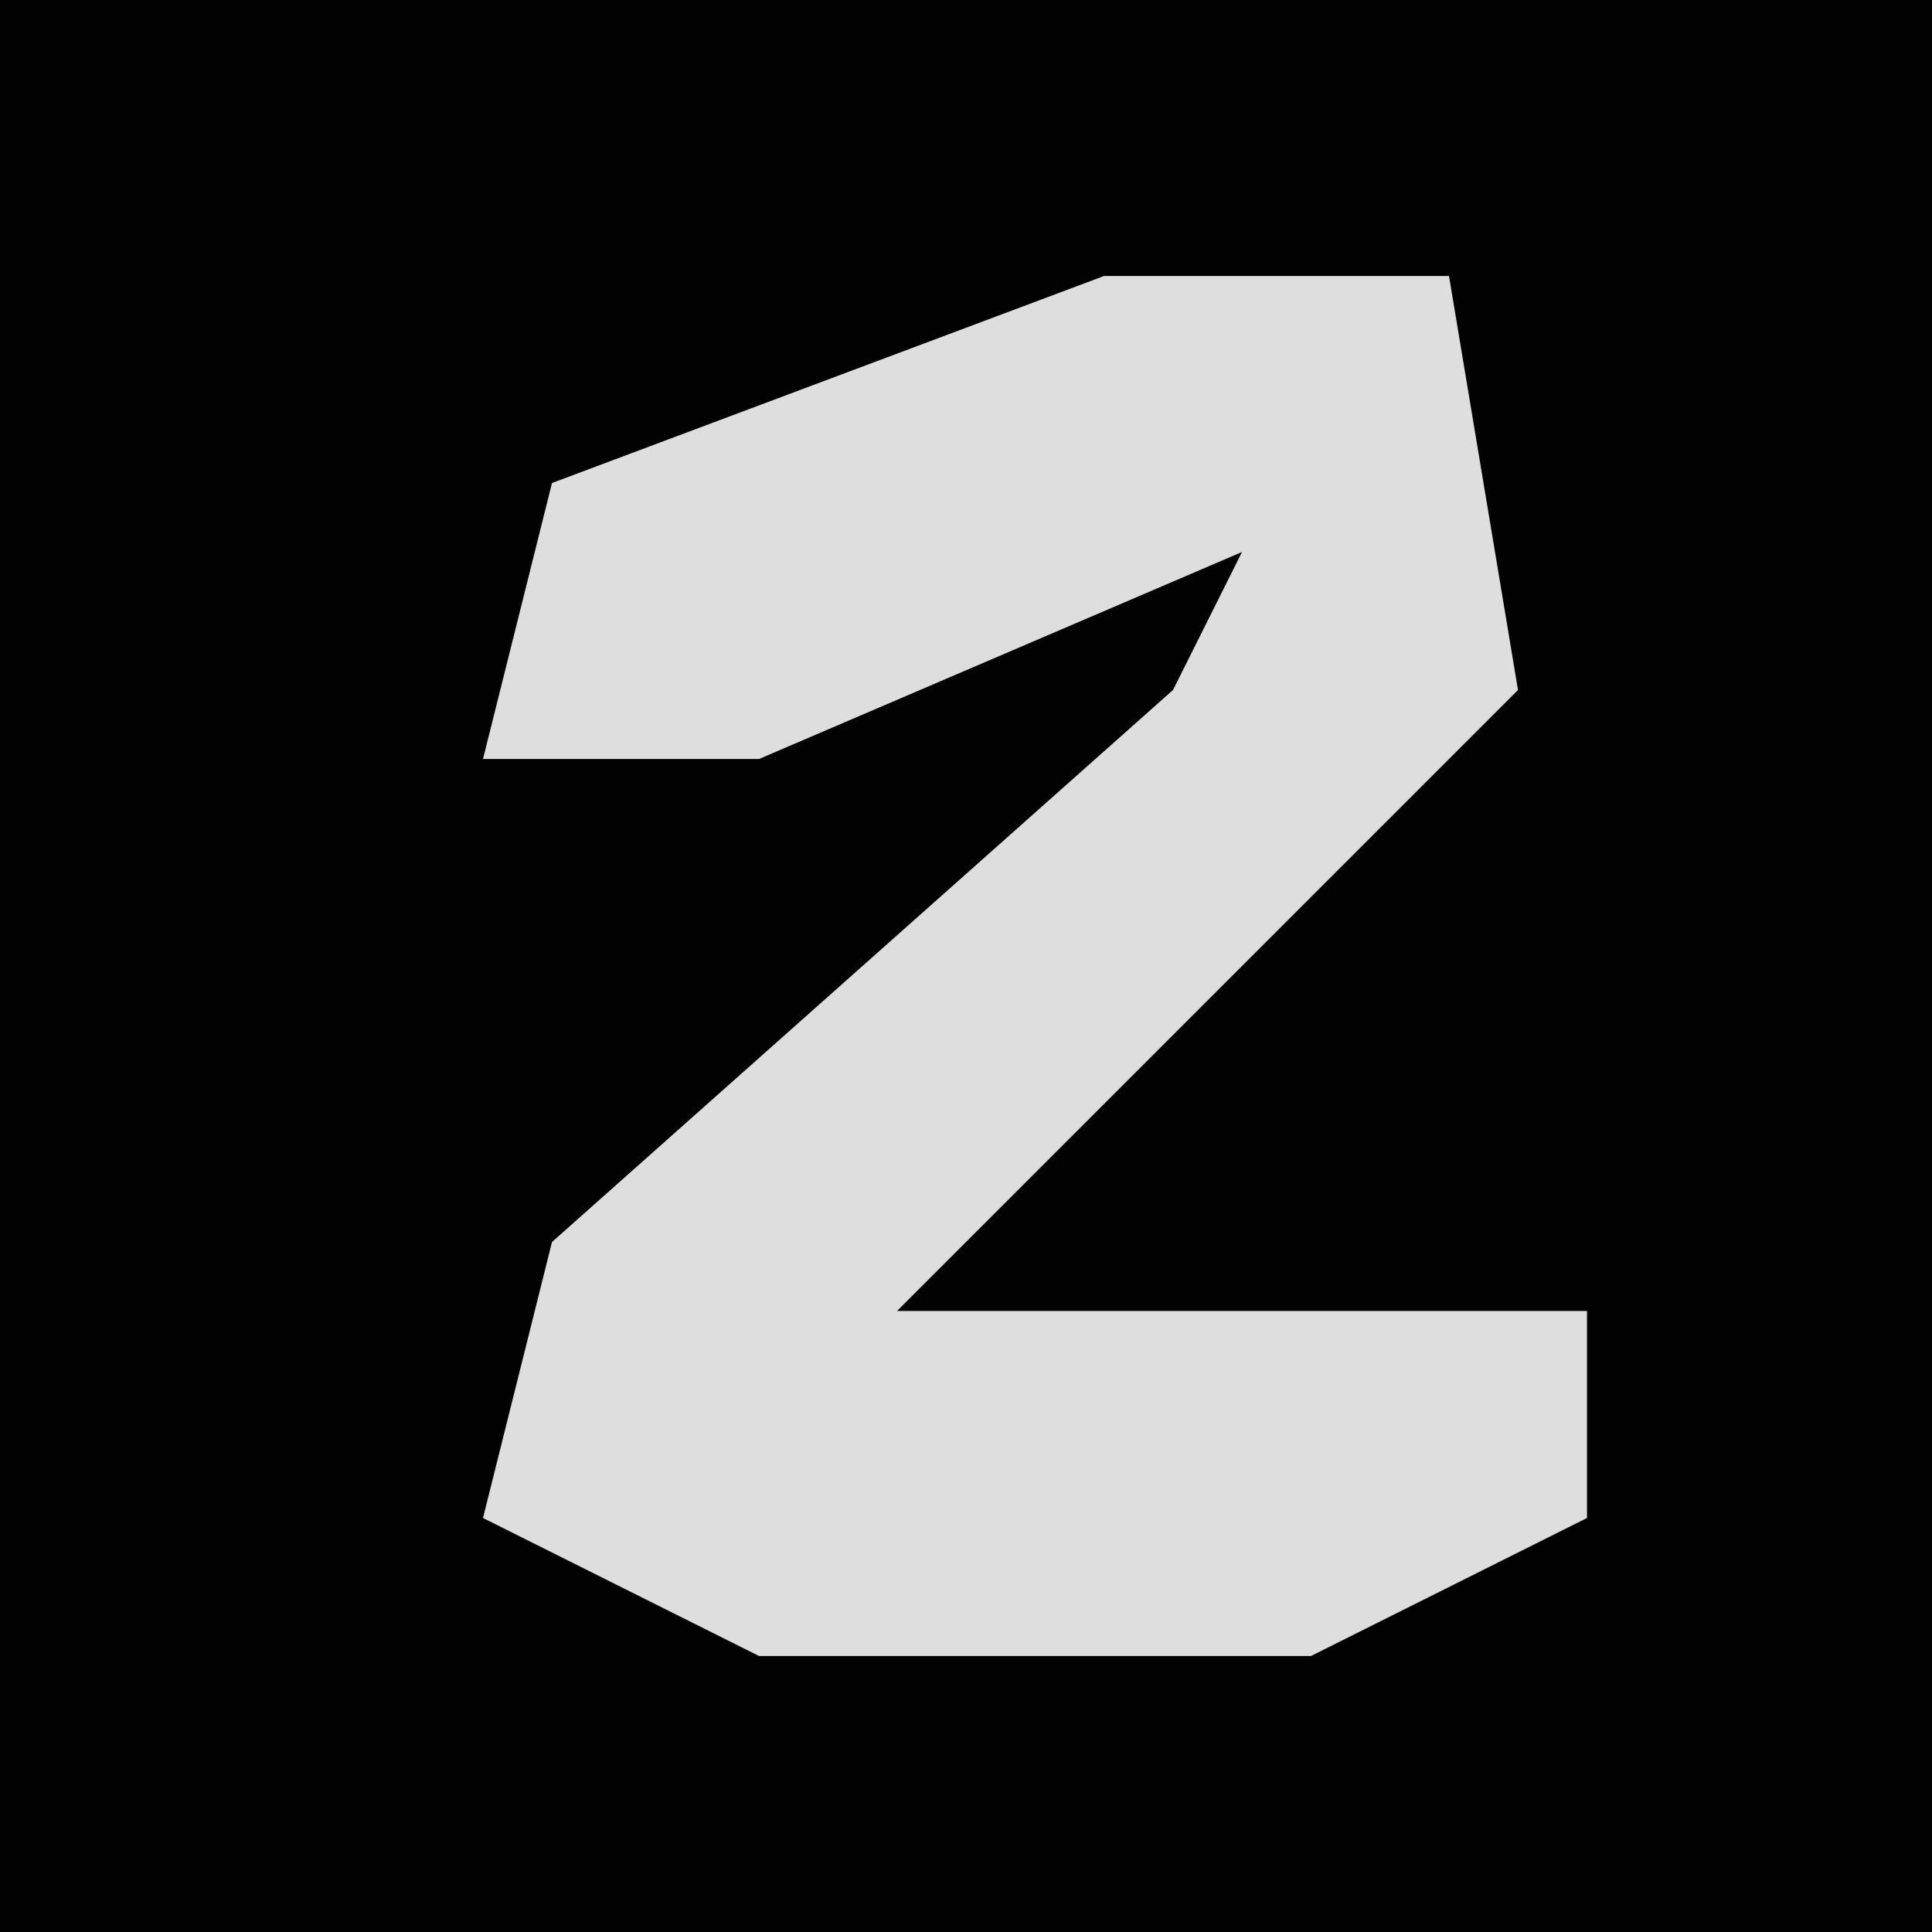 <?xml version="1.0" encoding="UTF-8"?>
<svg version="1.1" xmlns="http://www.w3.org/2000/svg" width="28" height="28">
<path d="M0,0 L28,0 L28,28 L0,28 Z " fill="#020202" transform="translate(0,0)"/>
<path d="M0,0 L5,0 L6,6 L1,11 L-3,15 L7,15 L7,18 L3,20 L-5,20 L-9,18 L-8,14 L1,6 L2,4 L-5,7 L-9,7 L-8,3 Z " fill="#DEDEDE" transform="translate(16,4)"/>
</svg>
